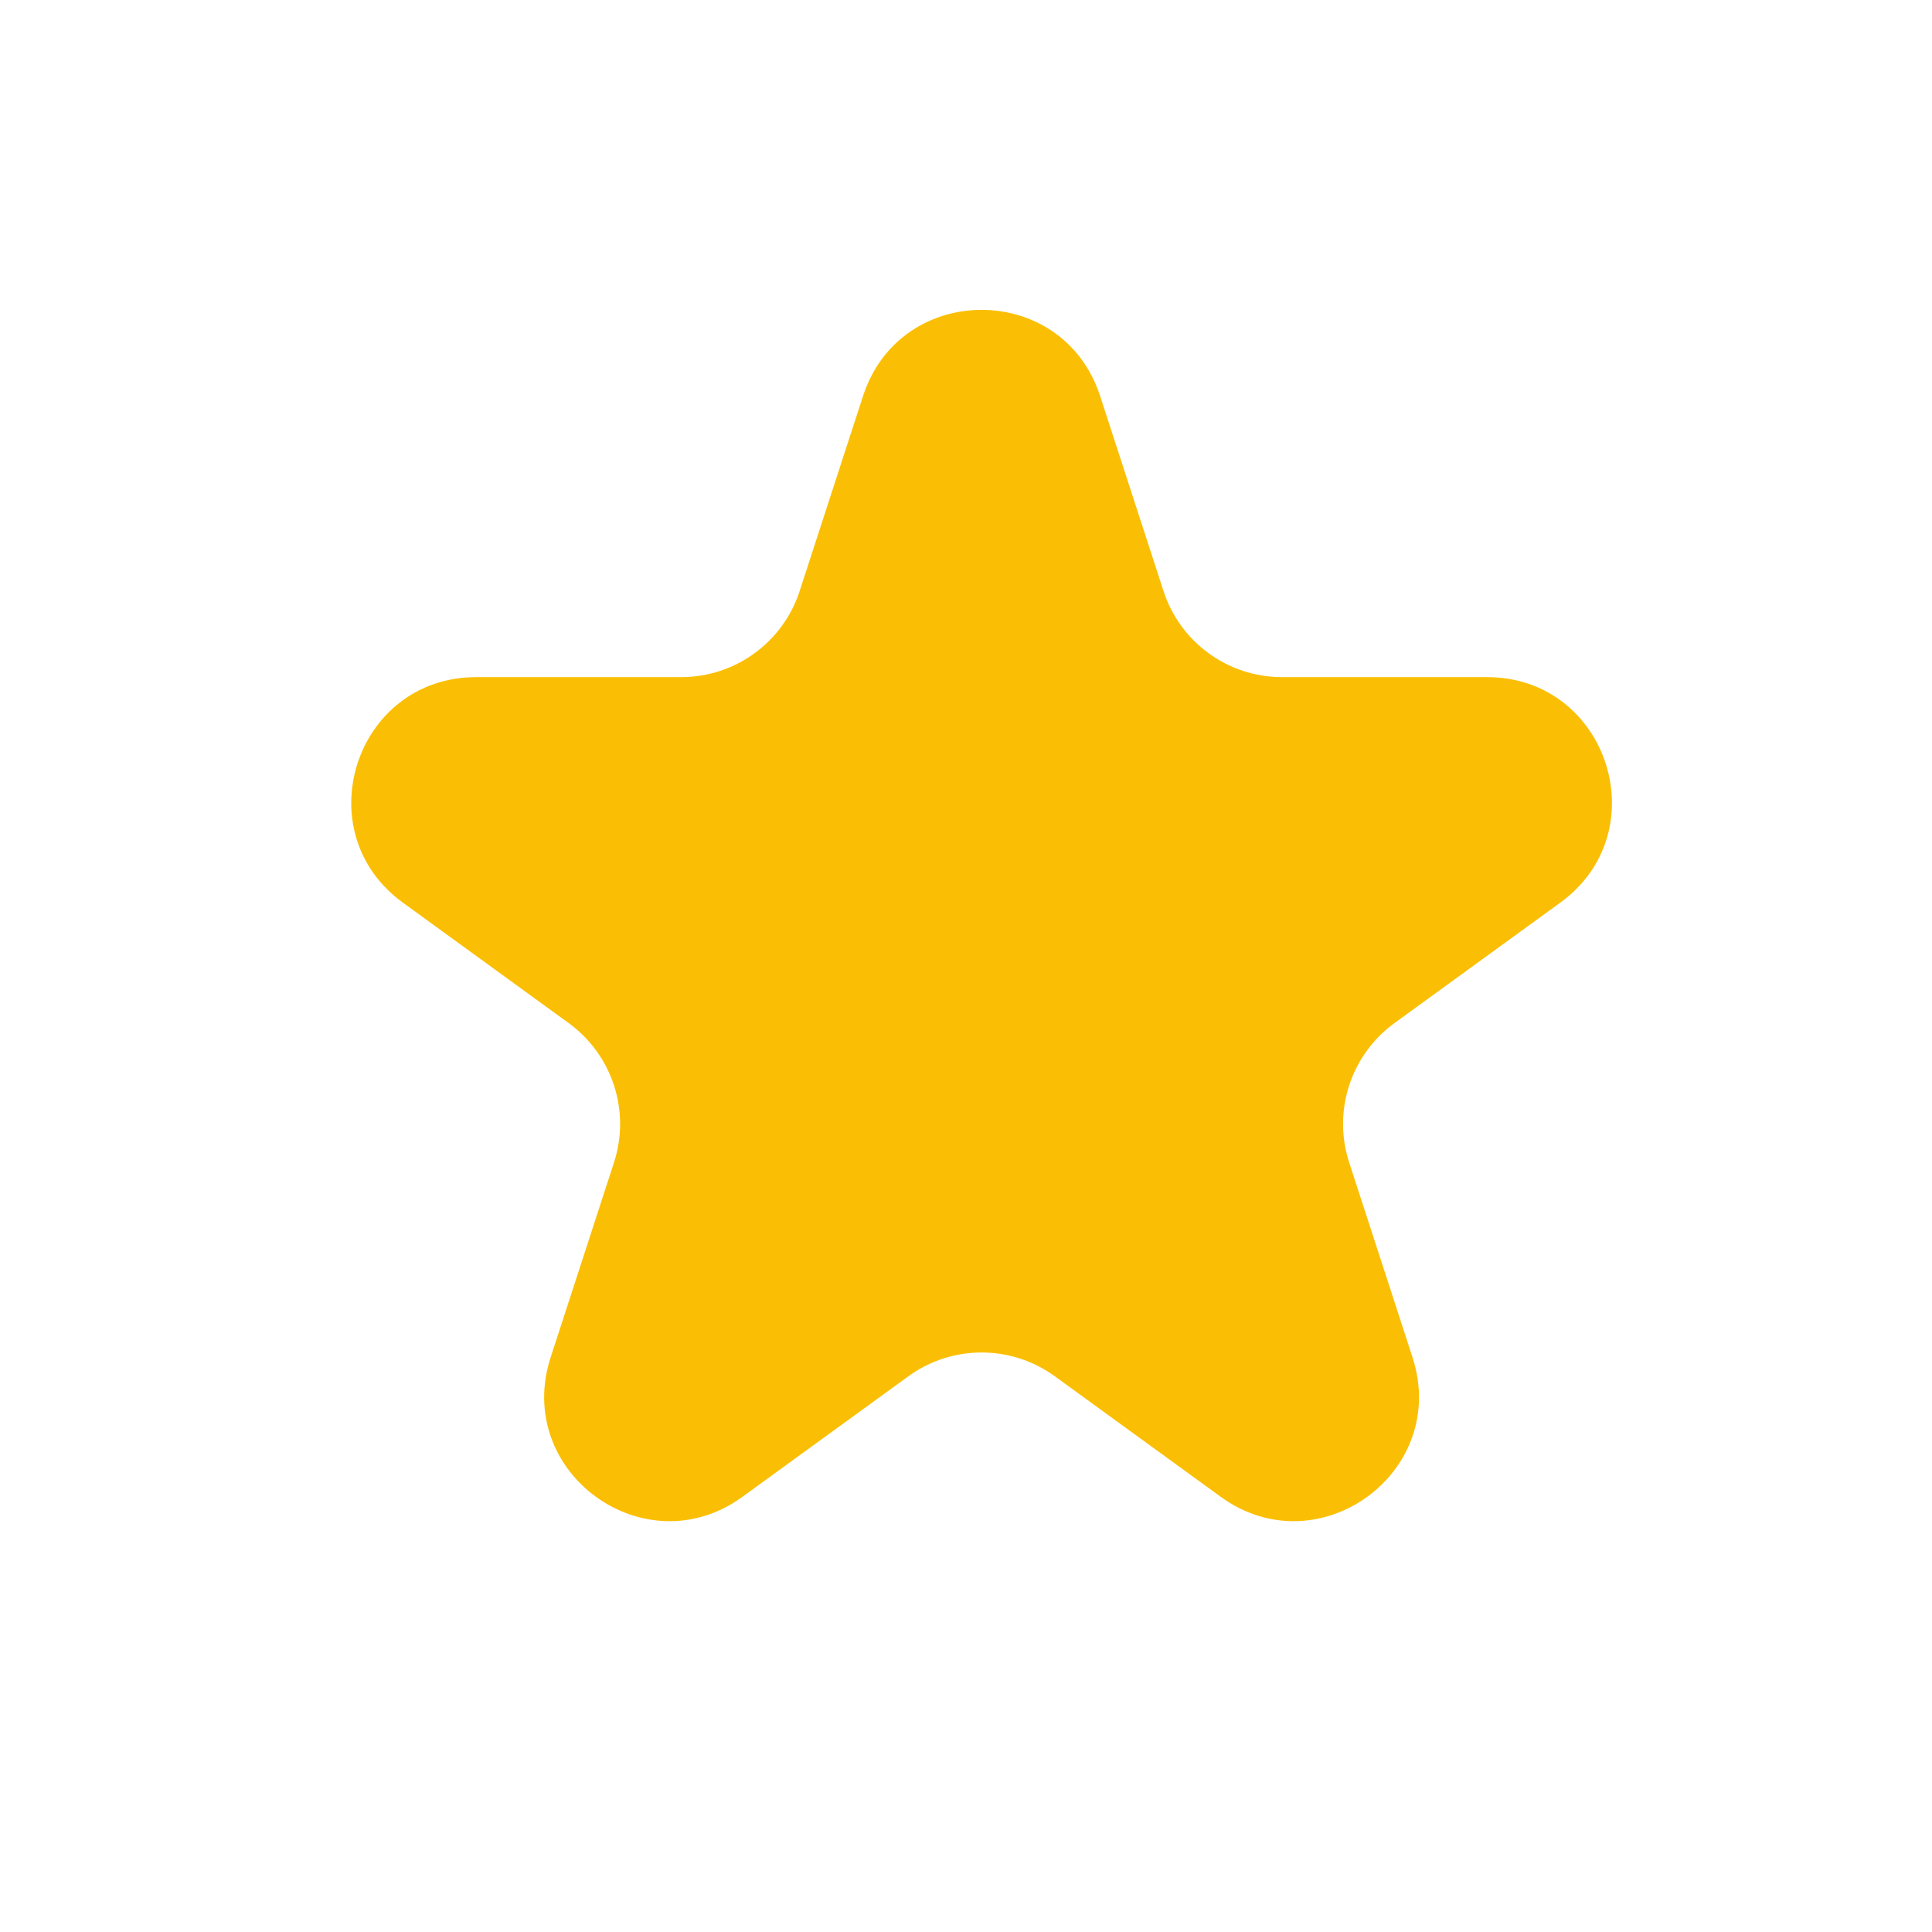 <svg width="31" height="31" viewBox="0 0 31 31" fill="none" xmlns="http://www.w3.org/2000/svg">
<path d="M13.848 6.354C14.447 4.511 17.053 4.511 17.652 6.354L18.669 9.483C18.936 10.307 19.704 10.865 20.571 10.865H23.86C25.798 10.865 26.604 13.344 25.036 14.483L22.375 16.416C21.674 16.926 21.38 17.828 21.648 18.652L22.665 21.781C23.263 23.624 21.154 25.156 19.587 24.017L16.926 22.084C16.225 21.574 15.275 21.574 14.574 22.084L11.913 24.017C10.346 25.156 8.237 23.624 8.835 21.781L9.852 18.652C10.12 17.828 9.826 16.926 9.125 16.416L6.464 14.483C4.897 13.344 5.702 10.865 7.64 10.865H10.929C11.796 10.865 12.564 10.307 12.831 9.483L13.848 6.354Z" fill="#FABF04"/>
</svg>
